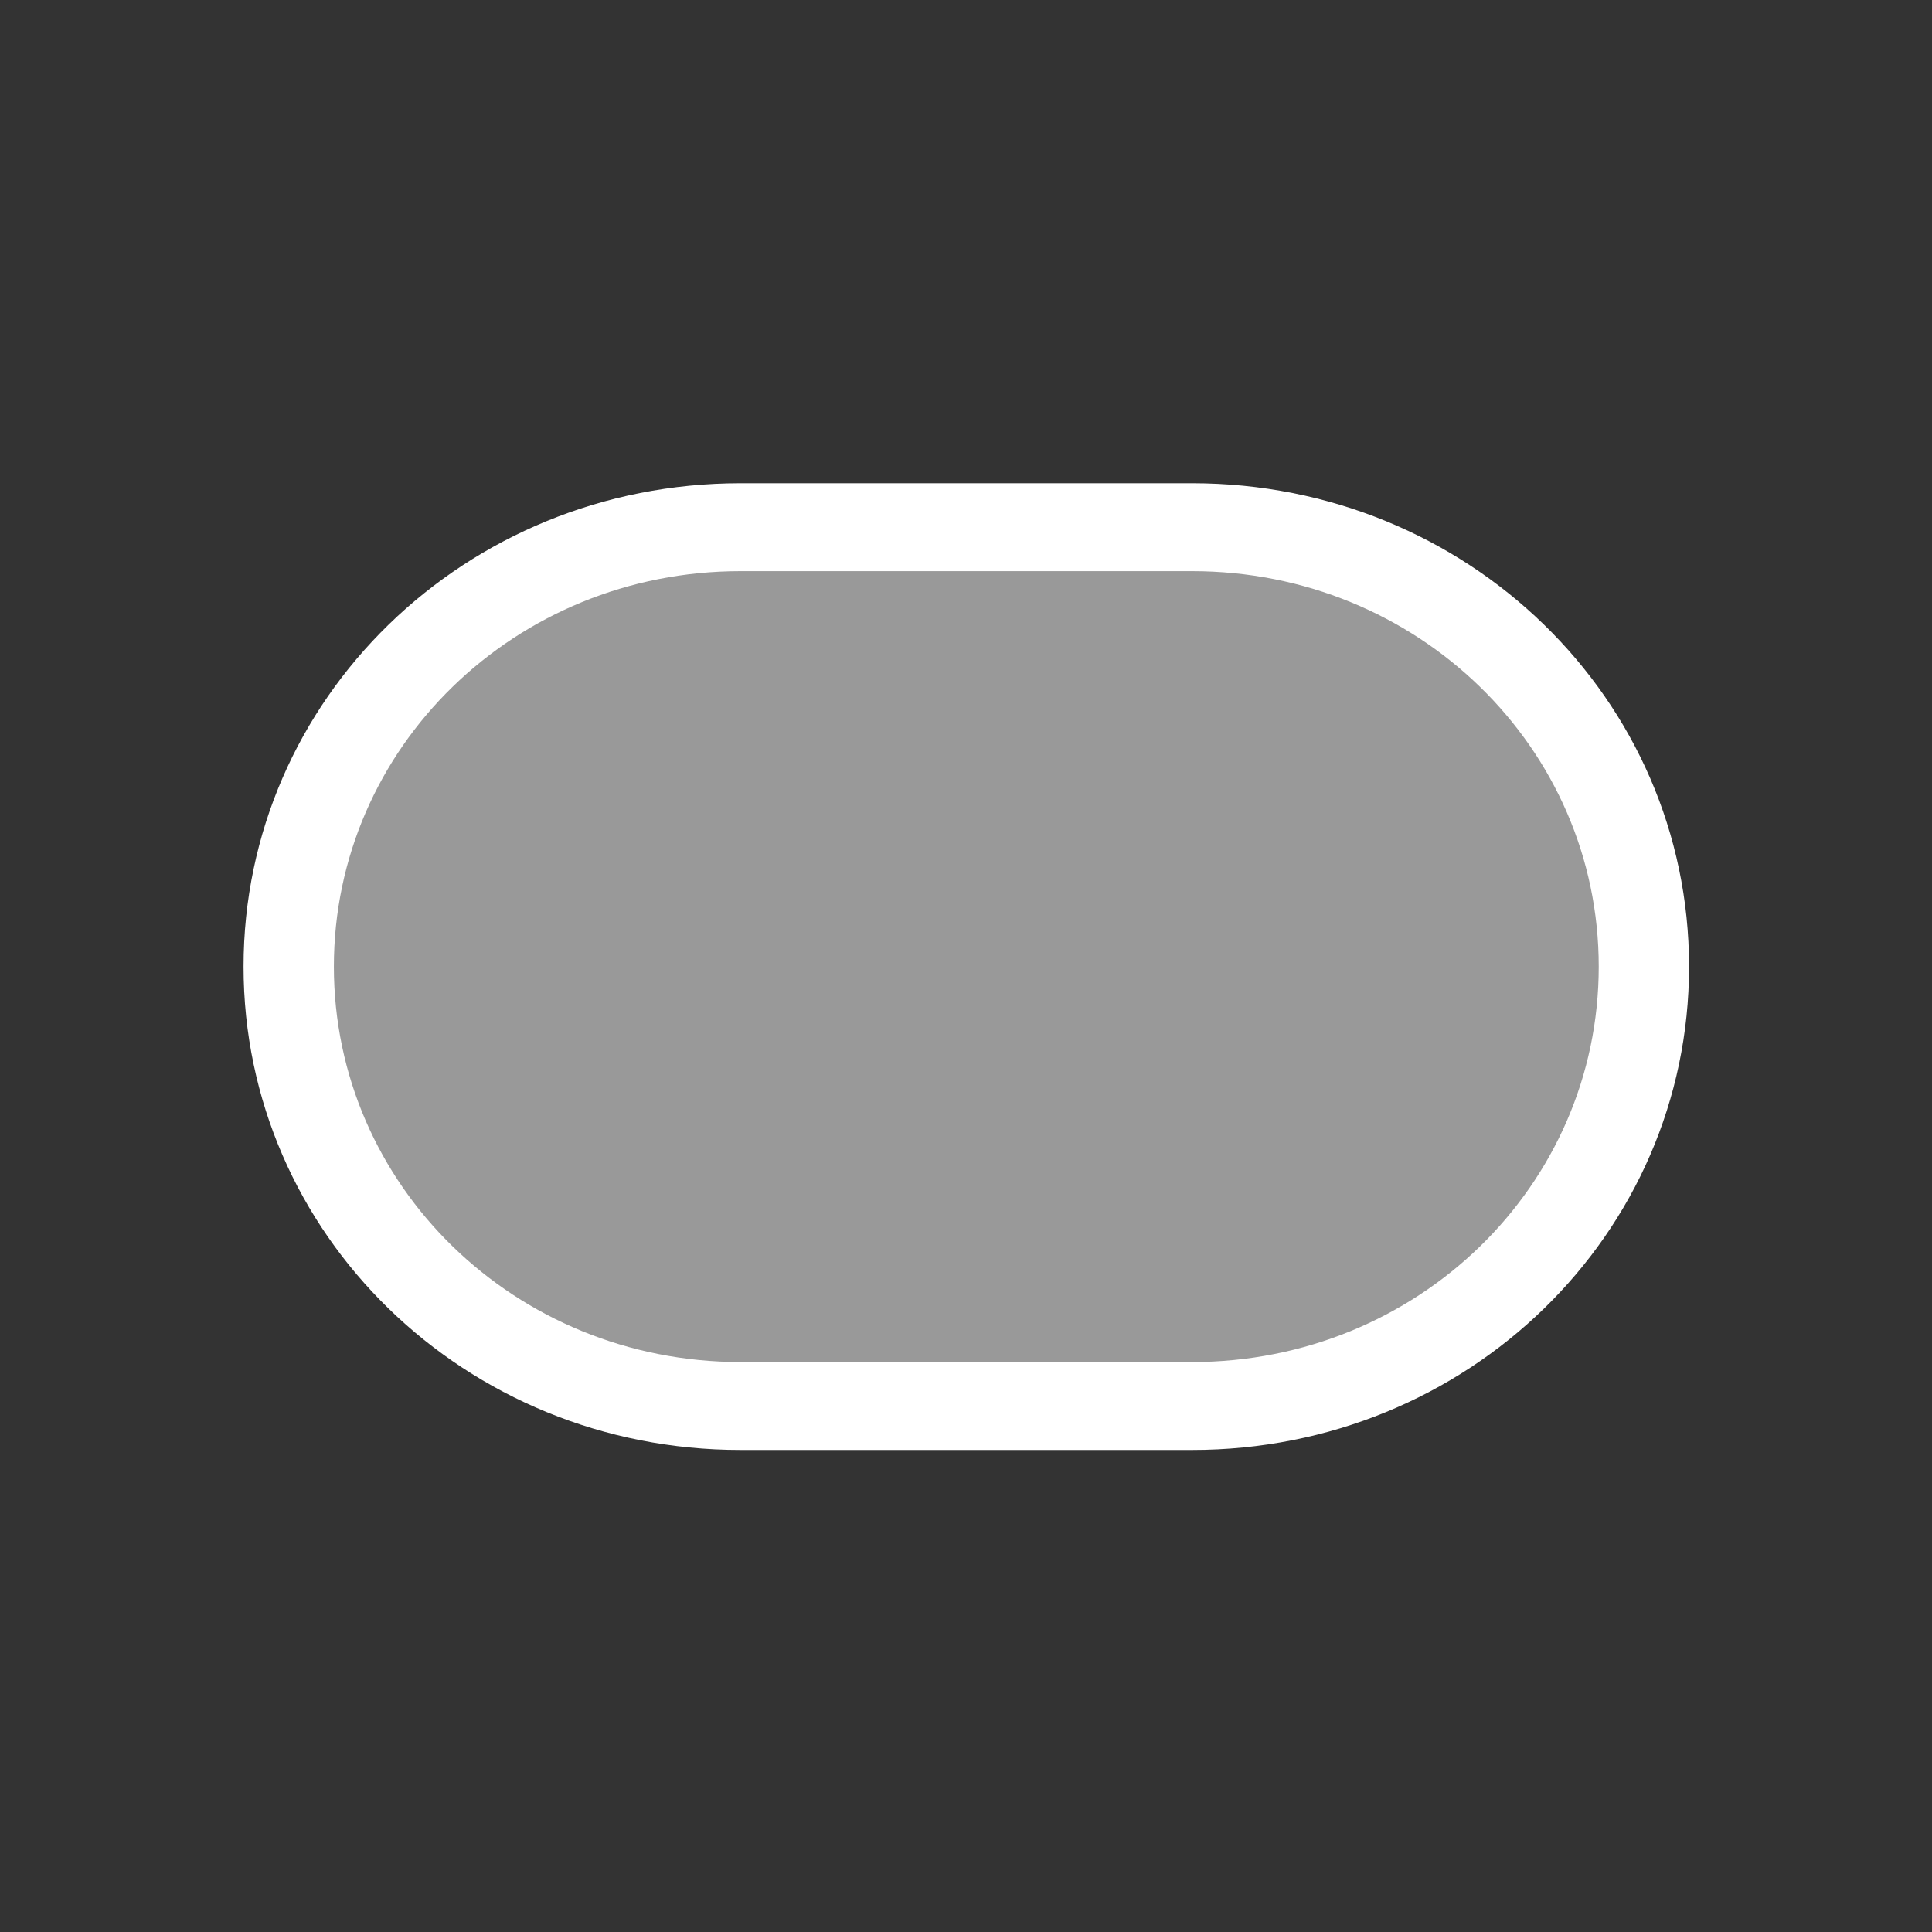 <svg version="1.1" viewBox="0 0 16 16" xmlns="http://www.w3.org/2000/svg">
    <rect x="0" y="0" width="16" height="16" fill="#333333" stroke="none"/>
    <defs>
        <style type="text/css" id="current-color-scheme">.ColorScheme-Text {
        color:#ffffff;
      }</style>
    </defs>
    <path class="ColorScheme-Text" d="m6.132 4.002c-2.28 0-4.115 1.785-4.115 4.003 0 2.218 1.835 4.003 4.115 4.003h3.741c2.28 0 4.115-1.785 4.115-4.003 0-2.218-1.835-4.003-4.115-4.003zm0 0.728h3.741c1.865 0 3.367 1.461 3.367 3.275 0 1.815-1.502 3.275-3.367 3.275h-3.741c-1.865 0-3.367-1.461-3.367-3.275 0-1.815 1.502-3.275 3.367-3.275z" fill="currentColor"/>
    <path d="m5.285 11.297c-0.835-0.134-1.541-0.521-2.117-1.159-0.413-0.457-0.721-1.1-0.826-1.722-0.053-0.312-0.053-0.881-0.001-1.181 0.221-1.276 1.14-2.339 2.373-2.747 0.531-0.175 0.448-0.171 3.1-0.171 2.213 0 2.416 0.004 2.633 0.047 1.389 0.278 2.447 1.276 2.793 2.636 0.092 0.364 0.115 1.002 0.049 1.392-0.242 1.434-1.304 2.536-2.777 2.881-0.179 0.042-0.403 0.046-2.607 0.052-1.873 0.004-2.458-0.002-2.62-0.028z" class="ColorScheme-Text" fill="currentColor" fill-opacity=".502"/>
</svg>
